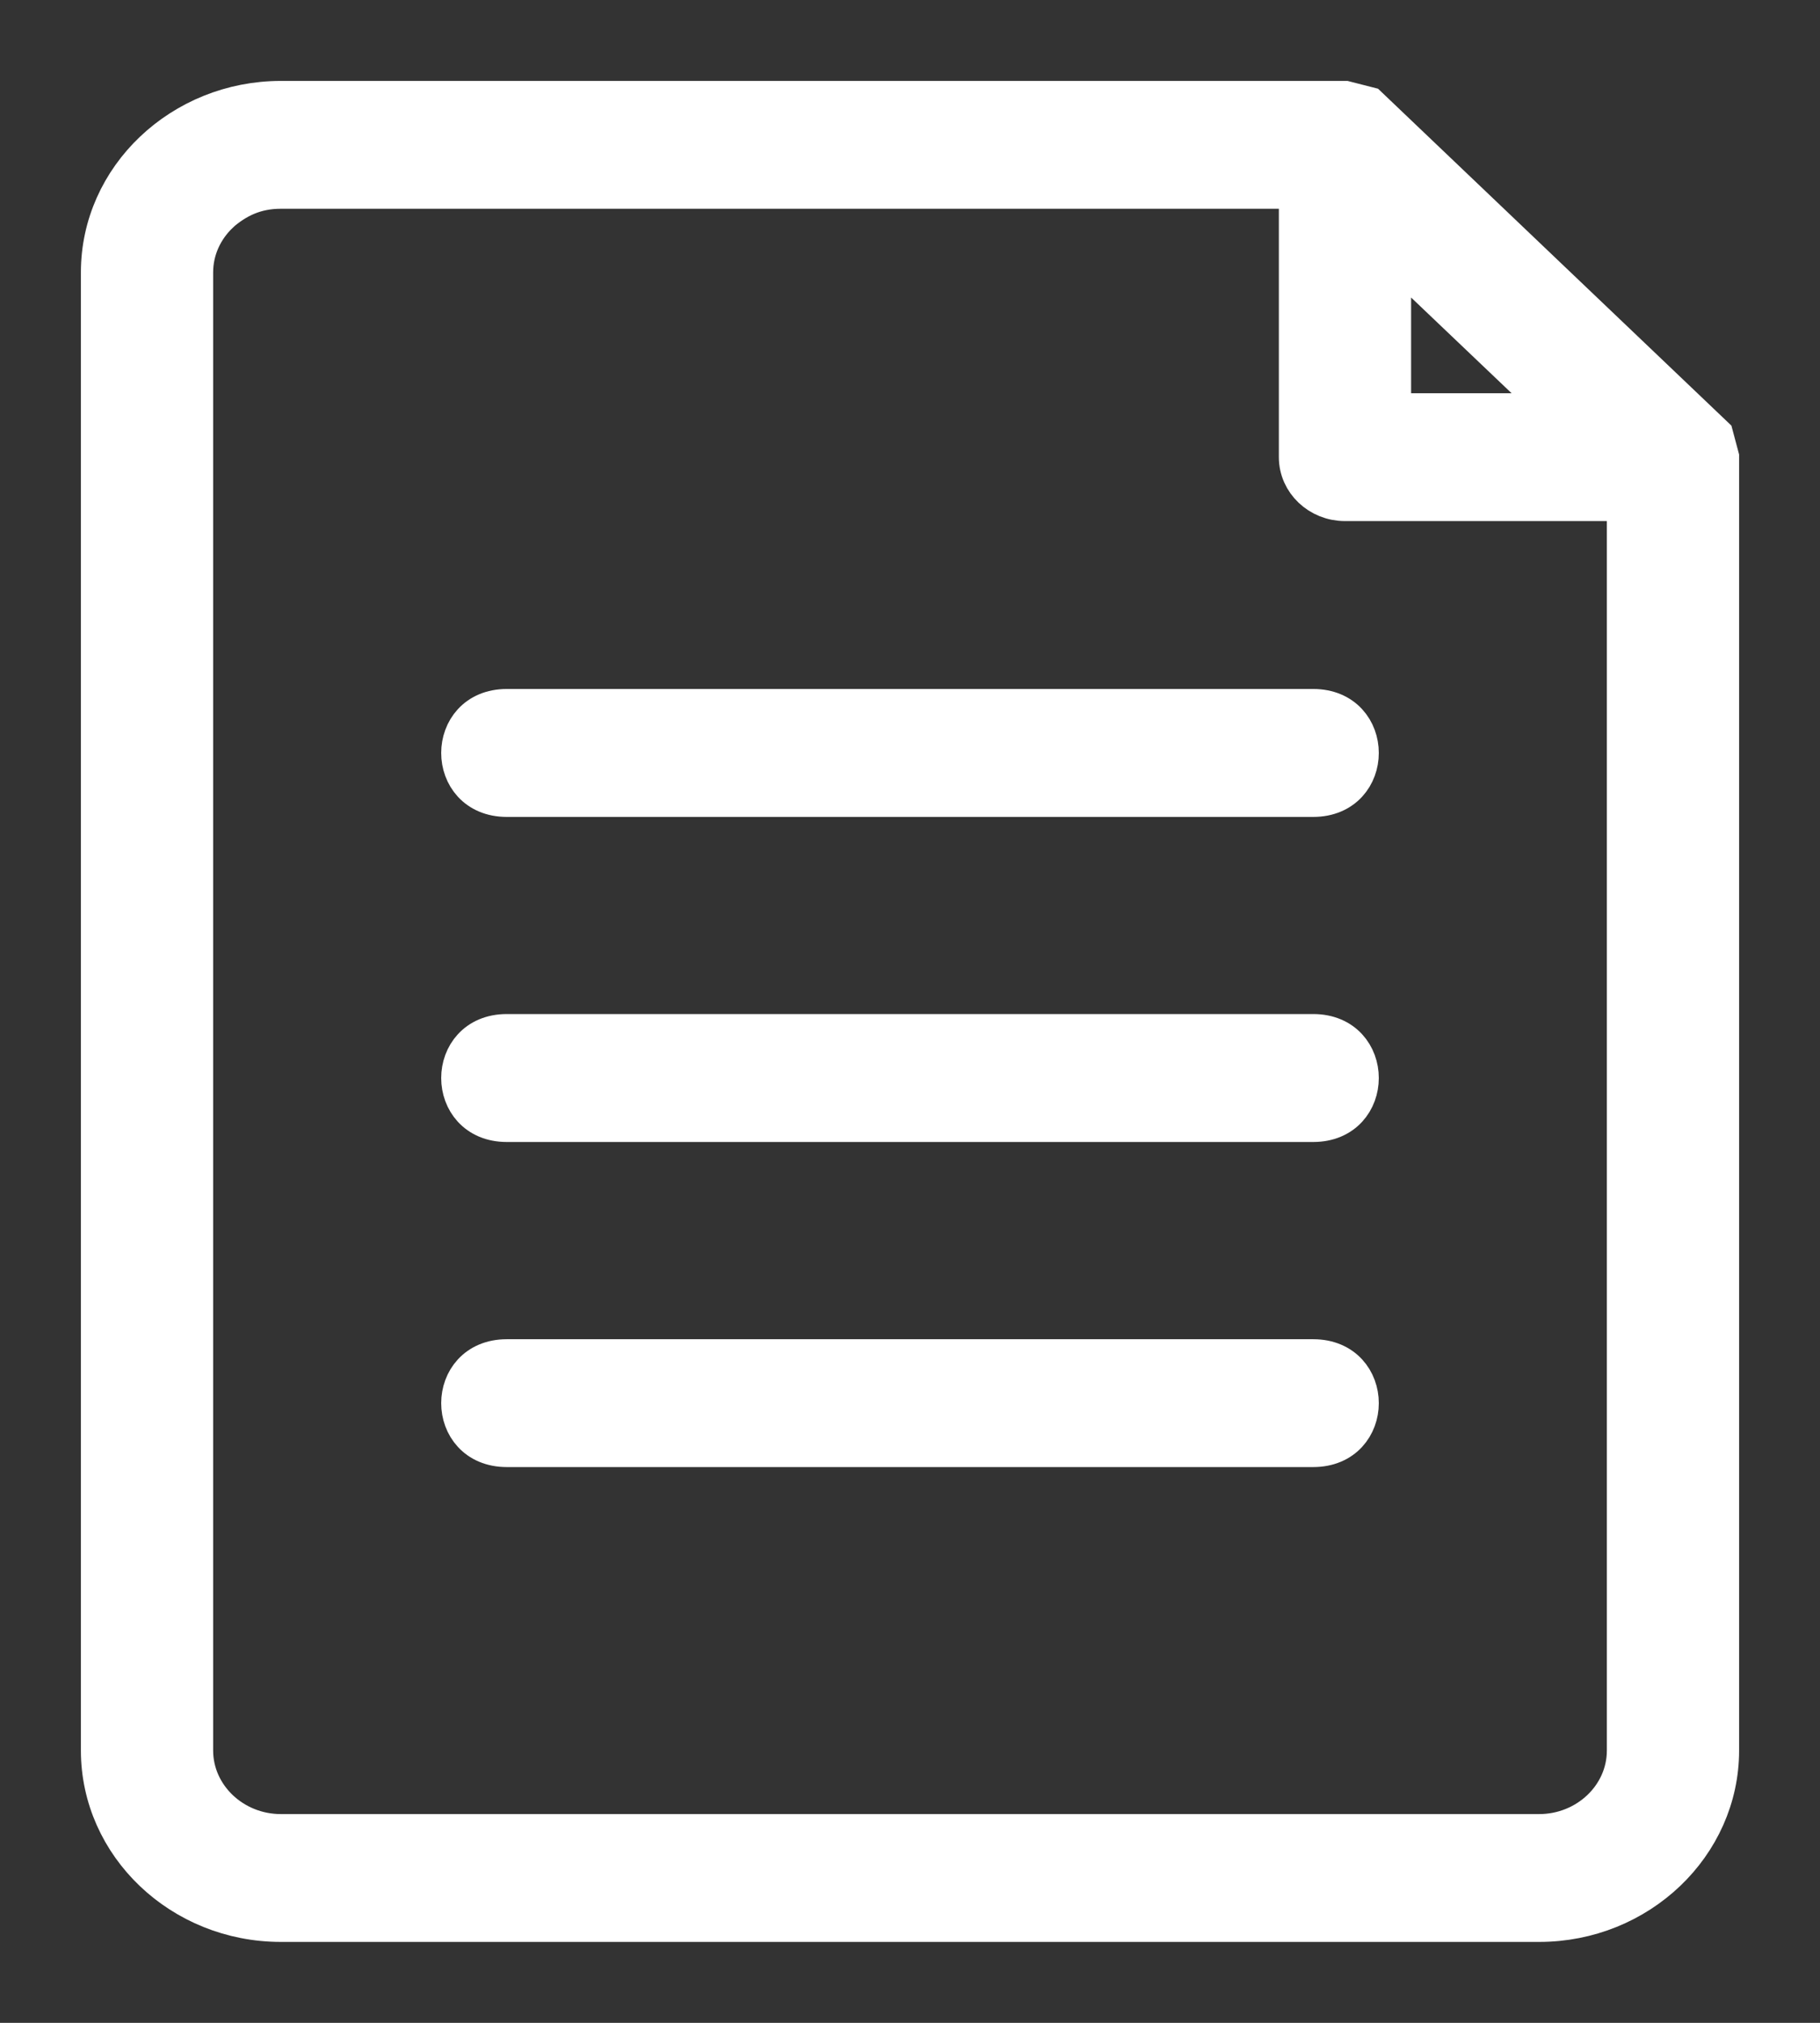<svg width="18" height="20" viewBox="0 0 18 20" fill="none" xmlns="http://www.w3.org/2000/svg">
    <rect x="0" y="0" width="18" height="20" fill="#333333" stroke="none"/>
    <path fill-rule="evenodd" clip-rule="evenodd" d="M12.848 1.864H2.778C2.522 1.864 2.332 1.957 2.162 2.107L2.163 2.108C2.006 2.258 1.908 2.465 1.908 2.693V17.307C1.908 17.763 2.299 18.136 2.778 18.136H15.222C15.698 18.136 16.092 17.767 16.092 17.307V4.952H13.302C13.052 4.952 12.848 4.759 12.848 4.52V1.864ZM12.988 13.441C13.586 13.441 13.586 14.305 12.988 14.305H5.012C4.414 14.305 4.414 13.441 5.012 13.441H12.988ZM12.988 10.226C13.586 10.226 13.586 11.091 12.988 11.091H5.012C4.414 11.091 4.414 10.226 5.012 10.226H12.988ZM12.988 7.012C13.586 7.012 13.586 7.877 12.988 7.877H5.012C4.414 7.877 4.414 7.012 5.012 7.012H12.988ZM15.45 4.088H13.756V2.475L15.45 4.088ZM13.529 1.058L16.945 4.314L17 4.52V17.307C17 18.238 16.202 19 15.222 19H2.778C1.798 19 1 18.24 1 17.307V2.693C1 2.226 1.2 1.803 1.522 1.497L1.522 1.497C1.845 1.19 2.29 1 2.778 1H13.302L13.529 1.058Z" fill="white" stroke="white" stroke-width="0.4"/>
</svg>
